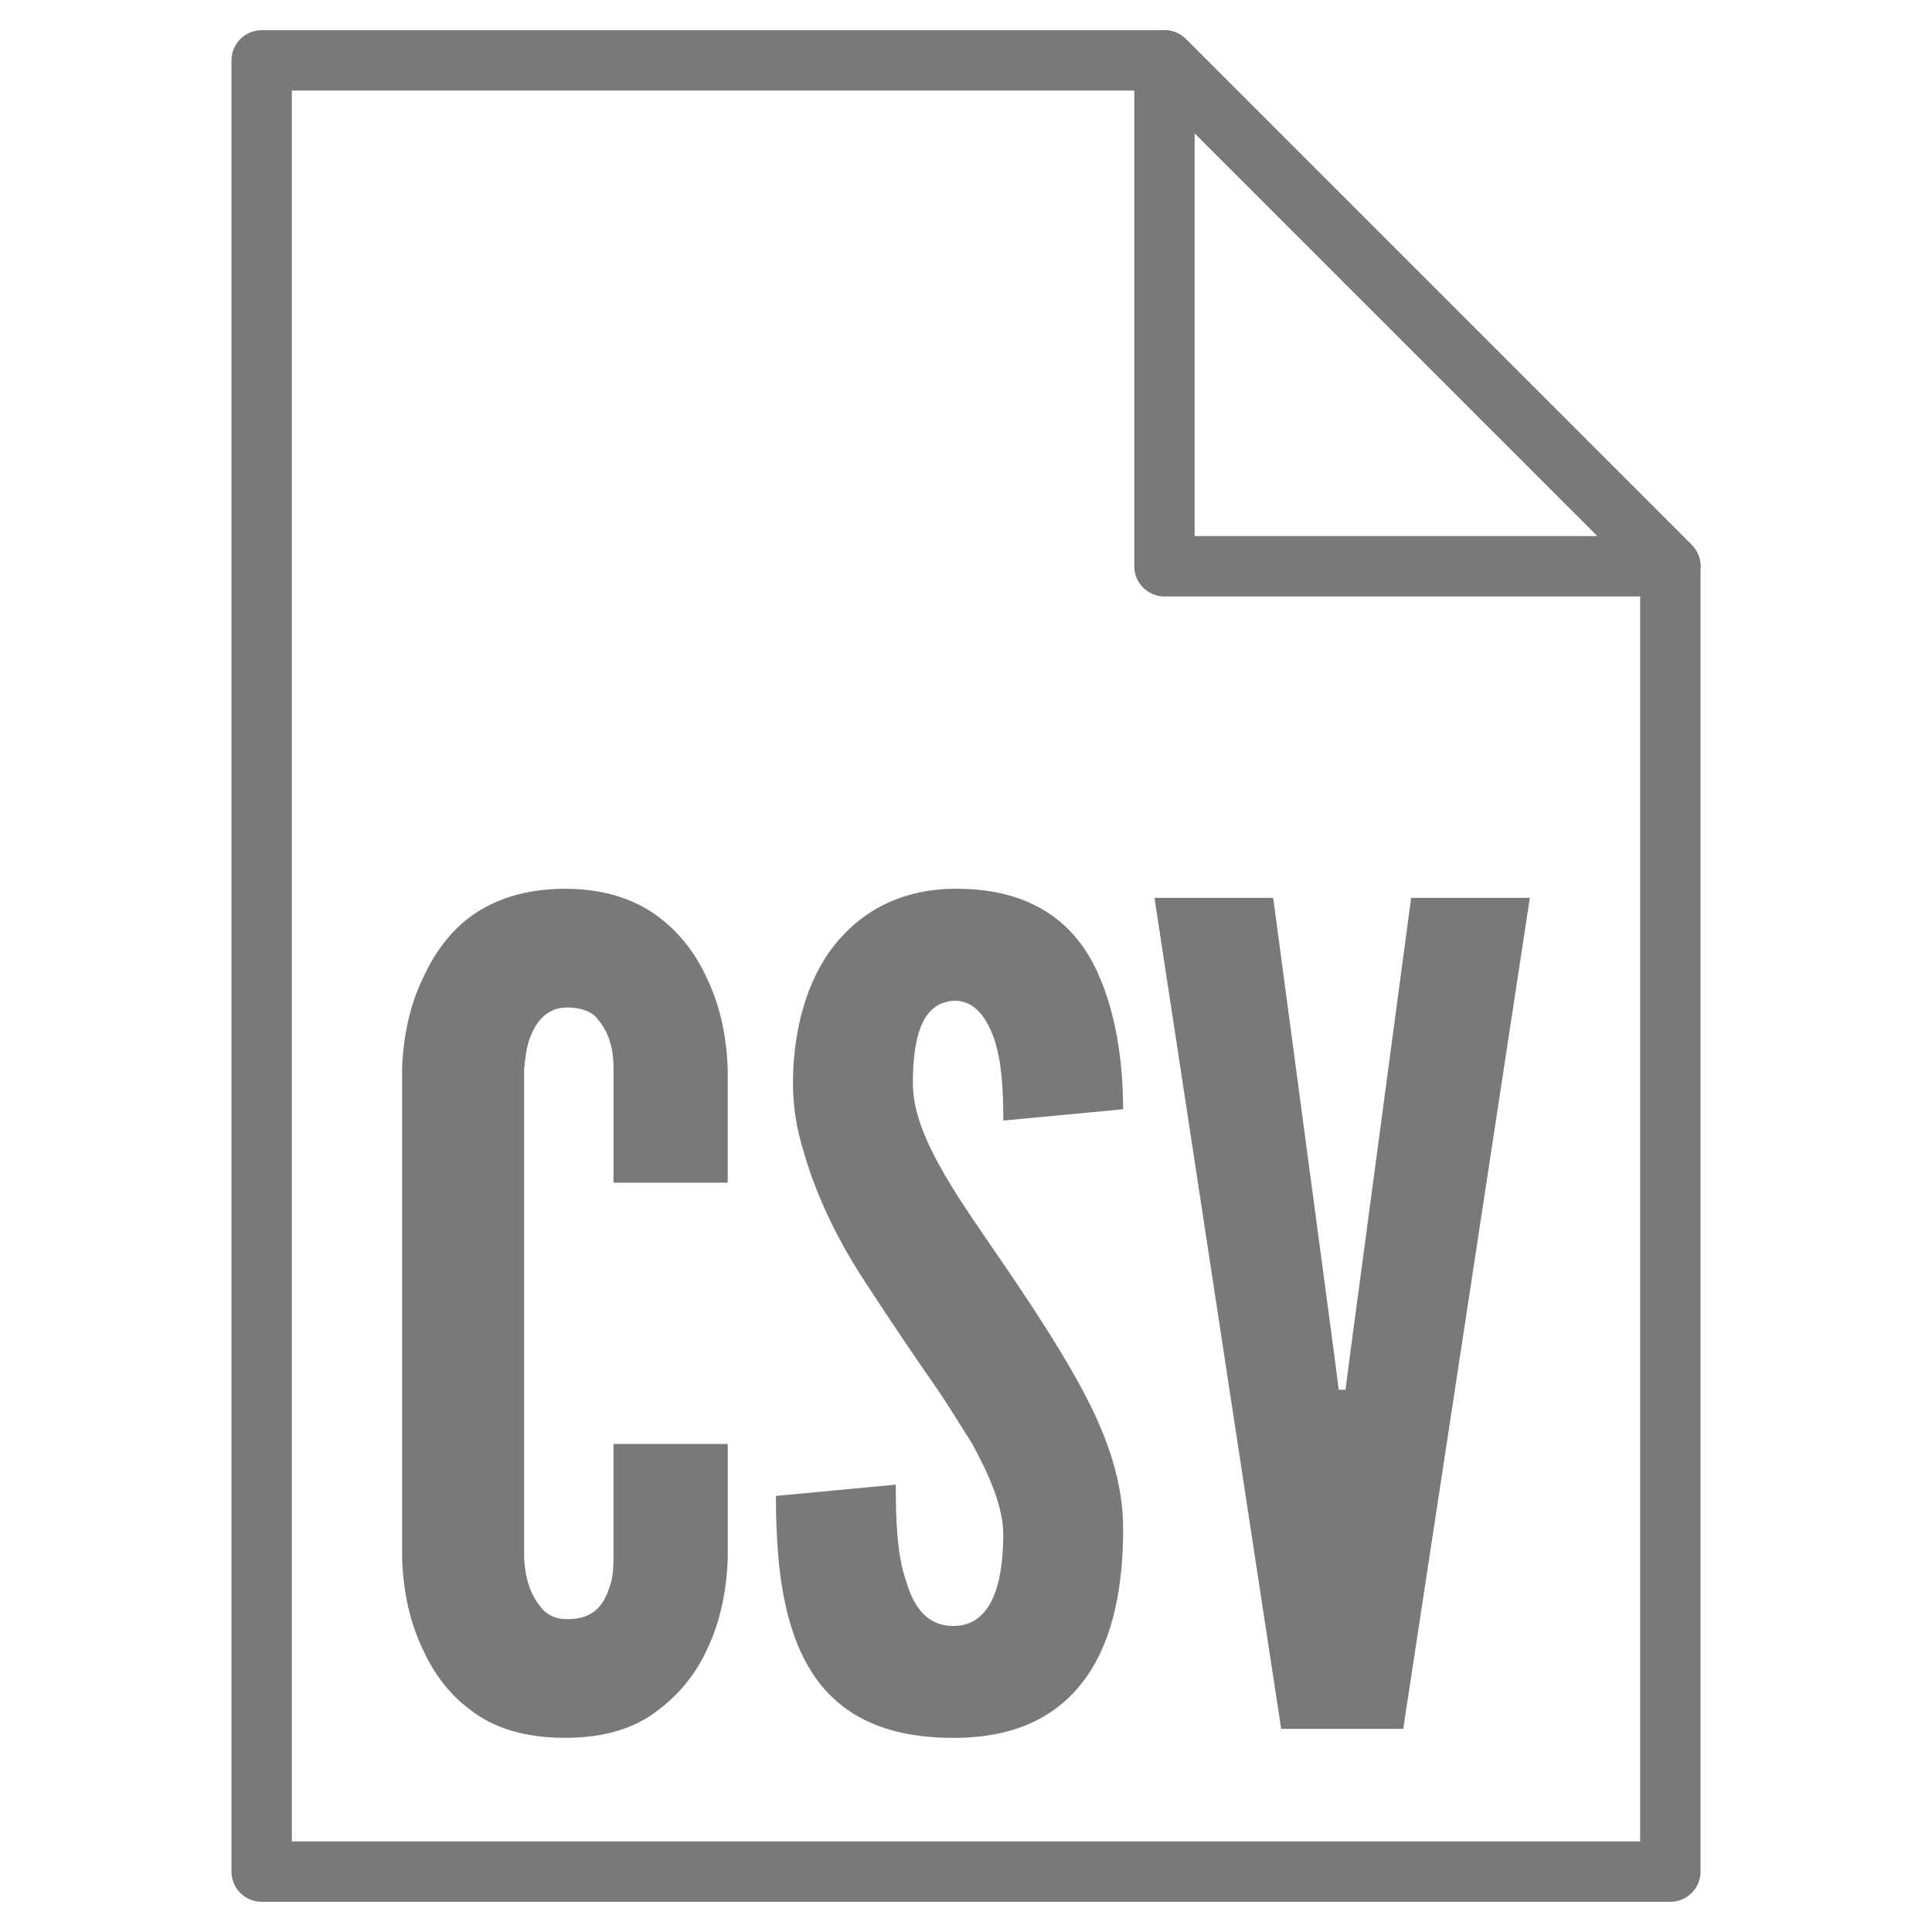 <?xml version="1.0" encoding="UTF-8" standalone="no"?>
<svg
   xmlns:dc="http://purl.org/dc/elements/1.1/"
   xmlns:cc="http://creativecommons.org/ns#"
   xmlns:rdf="http://www.w3.org/1999/02/22-rdf-syntax-ns#"
   xmlns:svg="http://www.w3.org/2000/svg"
   xmlns="http://www.w3.org/2000/svg"
   version="1.1"
   height="32"
   width="32"
   id="svg7384">
  <defs
     id="defs10" />
  <title
     id="title9167">Gnome Symbolic Icon Theme</title>
  <path
     style="opacity:1;vector-effect:none;fill:none;fill-opacity:1;stroke:#797979;stroke-width:1;stroke-linecap:round;stroke-linejoin:round;stroke-miterlimit:4;stroke-dasharray:none;stroke-dashoffset:0;stroke-opacity:1;paint-order:normal"
     d="M 19.287,1 H 4.334 V 31 H 27.666 V 9.379 Z"
     id="path845" />
  <path
     style="opacity:1;vector-effect:none;fill:none;fill-opacity:1;stroke:#797979;stroke-width:1;stroke-linecap:round;stroke-linejoin:round;stroke-miterlimit:4;stroke-dasharray:none;stroke-dashoffset:0;stroke-opacity:1;paint-order:normal"
     d="M 27.666,9.379 19.287,1 v 8.379 z"
     id="path847" />
  <path
     d="m 12.054,23.916 v 1.891 c -0.019,0.562 -0.131,1.067 -0.337,1.498 -0.169,0.375 -0.431,0.73 -0.805,1.011 -0.375,0.3 -0.88,0.468 -1.554,0.468 -0.674,0 -1.199,-0.169 -1.573,-0.468 C 7.409,28.036 7.166,27.68 6.997,27.305 6.791,26.875 6.679,26.369 6.66,25.807 v -8.109 c 0.019,-0.543 0.131,-1.049 0.337,-1.479 0.169,-0.375 0.412,-0.749 0.787,-1.03 0.375,-0.281 0.899,-0.468 1.573,-0.468 0.674,0 1.18,0.187 1.554,0.468 0.375,0.281 0.637,0.655 0.805,1.03 0.206,0.431 0.318,0.936 0.337,1.479 v 1.891 h -1.891 v -1.891 c 0,-0.375 -0.094,-0.637 -0.3,-0.861 -0.094,-0.094 -0.262,-0.15 -0.468,-0.15 -0.356,0 -0.524,0.262 -0.618,0.506 -0.056,0.15 -0.075,0.318 -0.094,0.506 v 8.109 c 0.019,0.393 0.131,0.655 0.318,0.861 0.094,0.094 0.225,0.15 0.393,0.15 0.431,0 0.599,-0.225 0.693,-0.506 0.056,-0.131 0.075,-0.3 0.075,-0.506 v -1.891 z"
     style="font-style:normal;font-variant:normal;font-weight:normal;font-stretch:normal;font-size:medium;line-height:125%;font-family:'League Gothic';-inkscape-font-specification:'League Gothic';letter-spacing:0px;word-spacing:0px;writing-mode:lr-tb;direction:ltr;fill:#797979;fill-opacity:1;stroke:none;stroke-width:1px;stroke-linecap:butt;stroke-linejoin:miter;stroke-opacity:1"
     id="path916" />
  <path
     d="m 16.618,18.56 c 0,-0.449 -0.019,-0.955 -0.15,-1.348 -0.131,-0.375 -0.337,-0.637 -0.655,-0.637 -0.524,0.019 -0.693,0.562 -0.693,1.367 0,0.468 0.206,0.955 0.506,1.479 0.3,0.524 0.693,1.067 1.086,1.648 0.468,0.693 0.936,1.405 1.292,2.097 0.356,0.693 0.599,1.405 0.599,2.154 0,0.918 -0.15,1.779 -0.581,2.416 -0.431,0.637 -1.124,1.049 -2.229,1.049 -1.292,0 -2.023,-0.487 -2.435,-1.236 -0.412,-0.749 -0.506,-1.742 -0.506,-2.772 l 1.985,-0.187 c 0,0.581 0.019,1.161 0.169,1.592 0.131,0.449 0.356,0.749 0.787,0.749 0.599,0 0.824,-0.637 0.824,-1.517 0,-0.449 -0.225,-0.974 -0.524,-1.517 -0.169,-0.262 -0.337,-0.543 -0.524,-0.824 -0.393,-0.562 -0.824,-1.199 -1.273,-1.891 -0.449,-0.693 -0.787,-1.405 -0.993,-2.135 -0.112,-0.356 -0.169,-0.73 -0.169,-1.105 0,-0.749 0.169,-1.554 0.599,-2.172 0.431,-0.599 1.086,-1.03 2.041,-1.049 1.217,-0.019 1.929,0.487 2.322,1.217 0.393,0.749 0.506,1.667 0.506,2.435 z"
     style="font-style:normal;font-variant:normal;font-weight:normal;font-stretch:normal;font-size:medium;line-height:125%;font-family:'League Gothic';-inkscape-font-specification:'League Gothic';letter-spacing:0px;word-spacing:0px;writing-mode:lr-tb;direction:ltr;fill:#797979;fill-opacity:1;stroke:none;stroke-width:1px;stroke-linecap:butt;stroke-linejoin:miter;stroke-opacity:1"
     id="path918" />
  <path
     d="m 23.373,14.871 h 1.966 L 23.242,28.635 H 21.22 L 19.122,14.871 h 1.966 l 1.011,7.566 0.075,0.581 h 0.112 l 0.075,-0.581 z"
     style="font-style:normal;font-variant:normal;font-weight:normal;font-stretch:normal;font-size:medium;line-height:125%;font-family:'League Gothic';-inkscape-font-specification:'League Gothic';letter-spacing:0px;word-spacing:0px;writing-mode:lr-tb;direction:ltr;fill:#797979;fill-opacity:1;stroke:none;stroke-width:1px;stroke-linecap:butt;stroke-linejoin:miter;stroke-opacity:1"
     id="path920" />
</svg>
